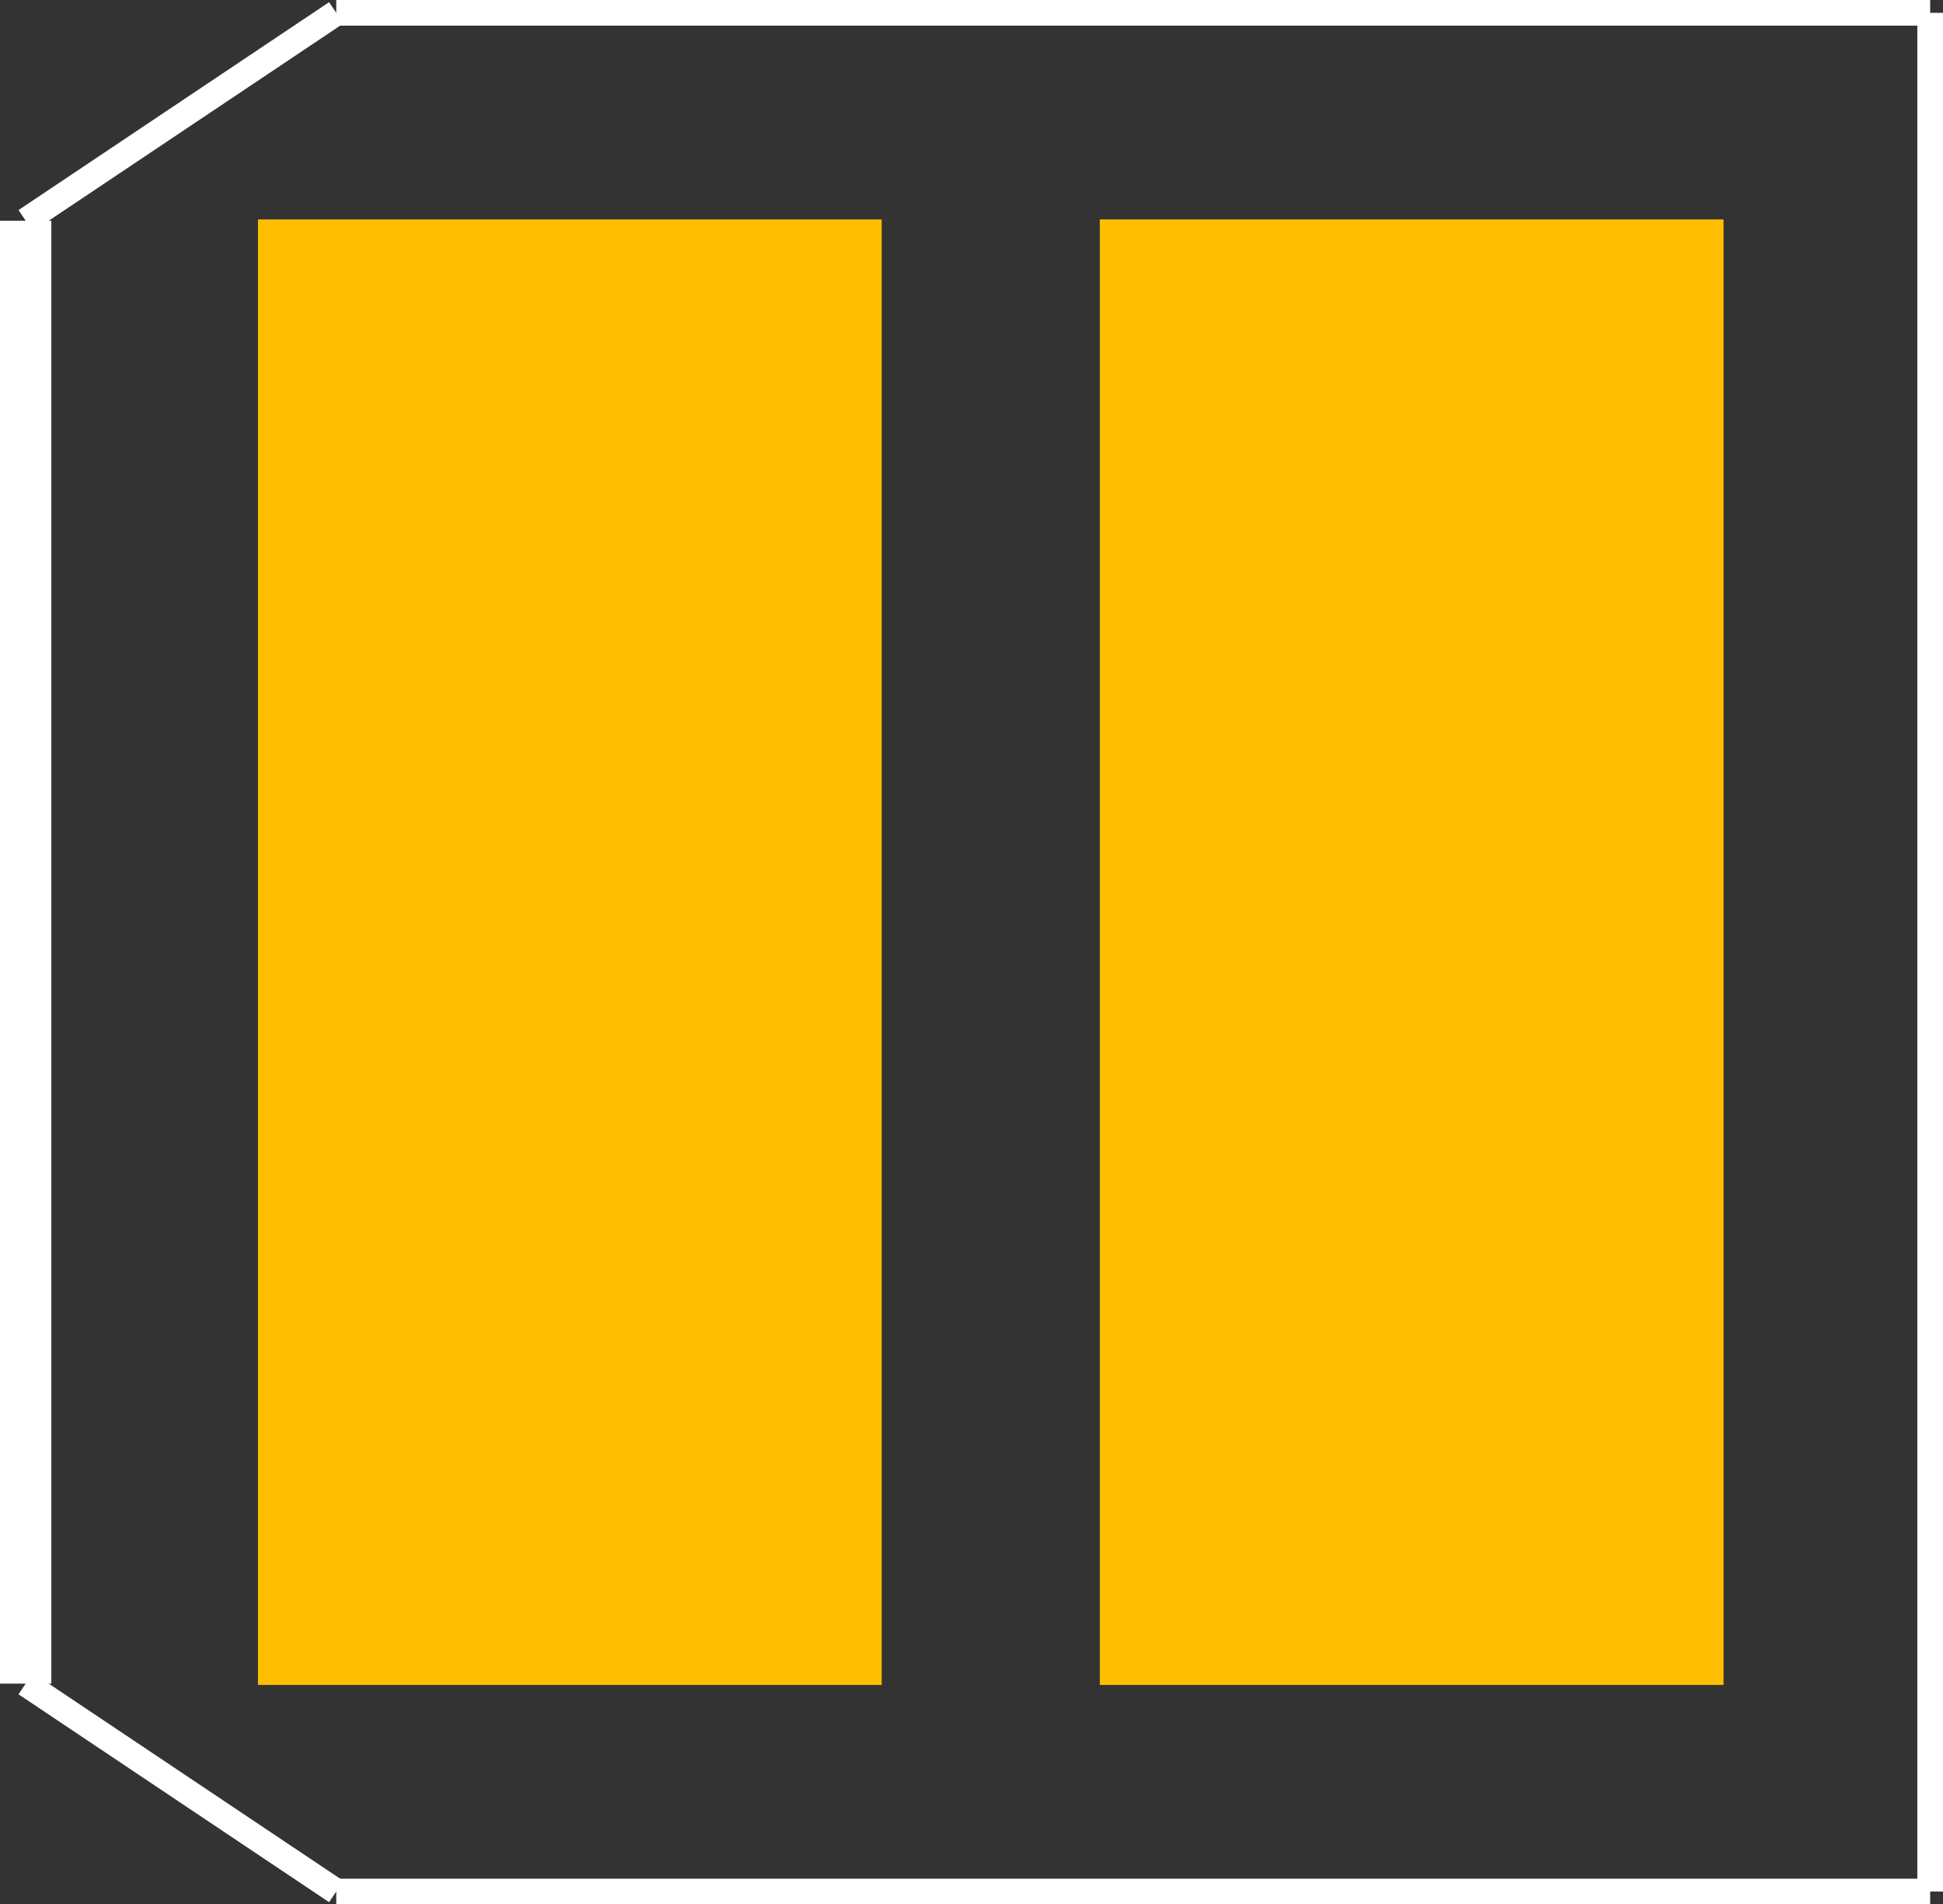 <?xml version="1.0" encoding="UTF-8" standalone="no"?> <svg xmlns:svg="http://www.w3.org/2000/svg" xmlns="http://www.w3.org/2000/svg" version="1.2" baseProfile="tiny" x="0in" y="0in" width="0.757in" height="0.742in" viewBox="0 0 75700 74200" ><rect x="0" y="0" width="75700" height="74200" fill="#333333" stroke="none"/><title>SME10.fp</title><desc>Geda footprint file 'SME10.fp' converted by Fritzing</desc><g id="copper1">
 <line fill="none" connectorname="1" stroke="#ffbf00" stroke-linejoin="miter" stroke-linecap="square" id="connector0pin" y1="20700" x1="22200" y2="53500" stroke-width="24300" x2="22200"/>
 <line fill="none" connectorname="2" stroke="#ffbf00" stroke-linejoin="miter" stroke-linecap="square" id="connector1pin" y1="20700" x1="55000" y2="53500" stroke-width="24300" x2="55000"/>
</g>
<g id="silkscreen">
 <line fill="none" stroke="white" y1="8600" x1="1000" y2="65600" stroke-width="2000" x2="1000"/>
 <line fill="none" stroke="white" y1="65600" x1="1000" y2="73700" stroke-width="1000" x2="13100"/>
 <line fill="none" stroke="white" y1="73700" x1="13100" y2="73700" stroke-width="1000" x2="75200"/>
 <line fill="none" stroke="white" y1="73700" x1="75200" y2="500" stroke-width="1000" x2="75200"/>
 <line fill="none" stroke="white" y1="500" x1="75200" y2="500" stroke-width="1000" x2="13100"/>
 <line fill="none" stroke="white" y1="500" x1="13100" y2="8600" stroke-width="1000" x2="1000"/>
</g>
</svg>